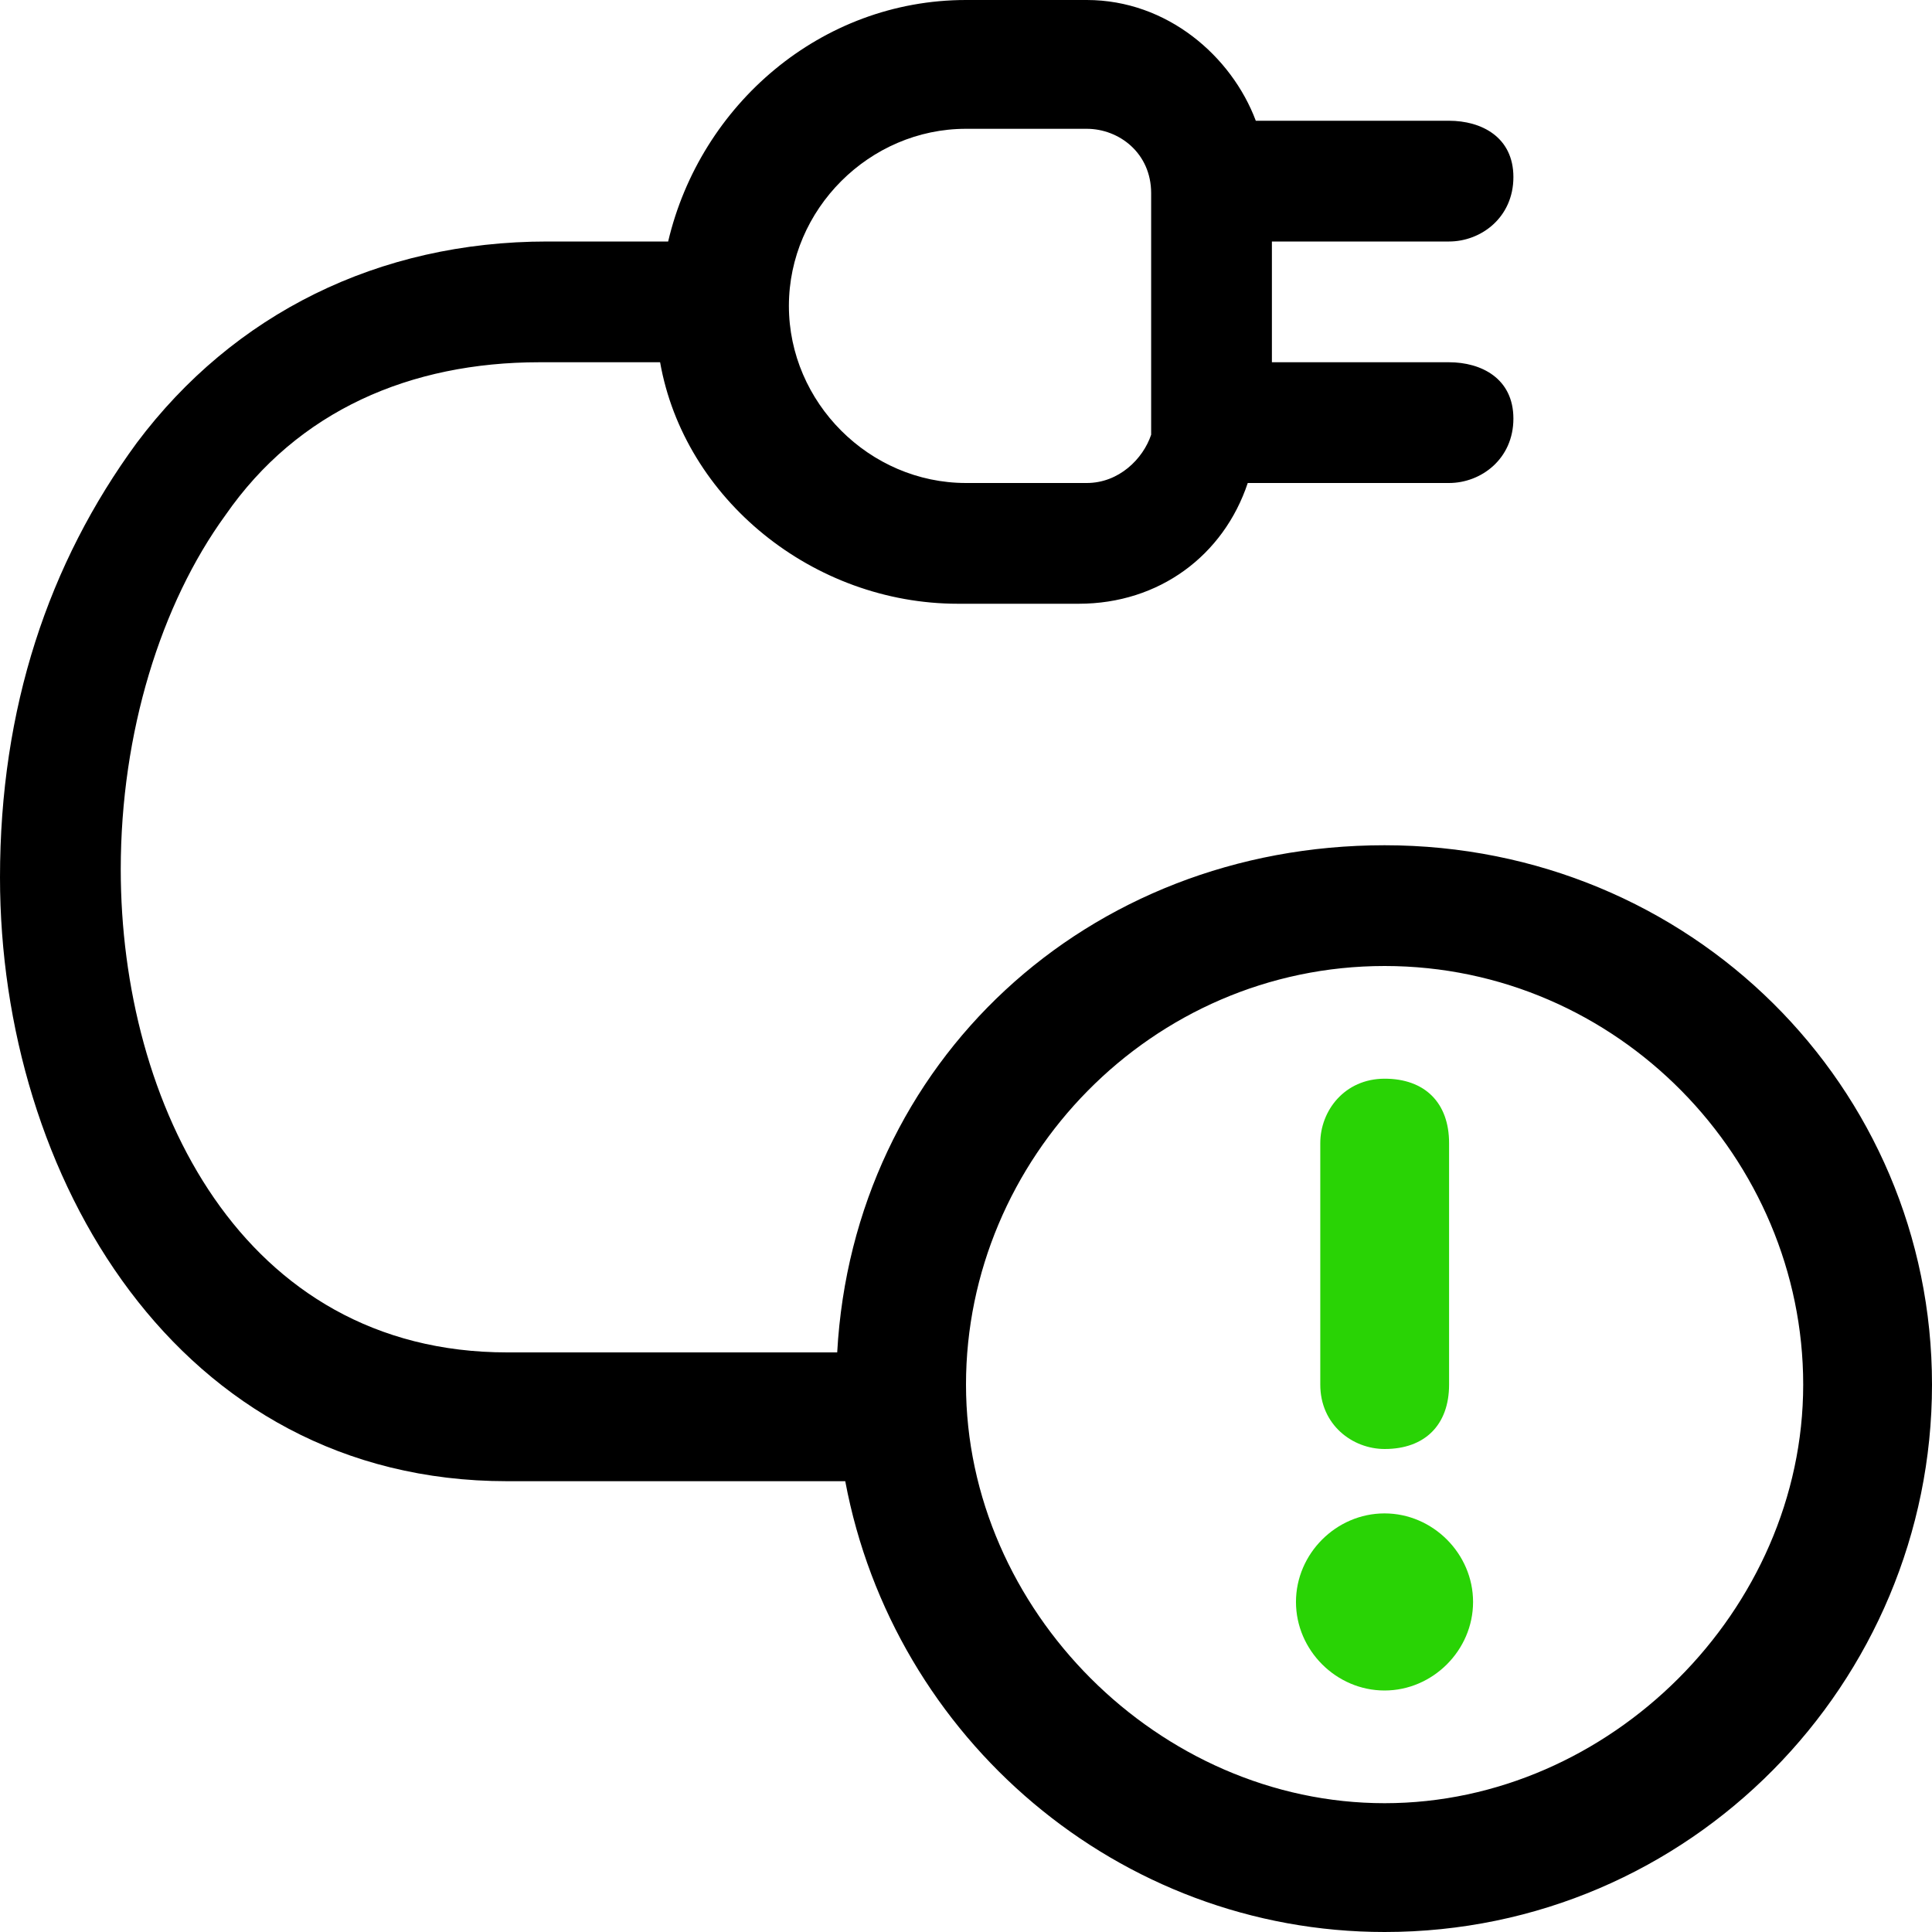 <svg width="24" height="24" viewBox="0 0 24 24" fill="none" xmlns="http://www.w3.org/2000/svg">
<path d="M17.2 10.5C13.5 10.5 10.6 13.2 10.4 16.8H6.3C3 16.8 1.5 13.7 1.5 10.8C1.5 9.1 2 7.5 2.8 6.4C3.7 5.1 5.1 4.5 6.7 4.5H8.2C8.5 6.2 10.1 7.5 11.9 7.5H13.4C14.4 7.5 15.2 6.9 15.5 6H18C18.4 6 18.8 5.7 18.8 5.2C18.8 4.7 18.4 4.5 18 4.5H15.8V3H18C18.4 3 18.8 2.7 18.8 2.2C18.8 1.7 18.4 1.5 18 1.5H15.6C15.3 0.7 14.5 0 13.5 0H12C10.2 0 8.7 1.3 8.3 3H6.8C4.7 3 2.9 3.9 1.7 5.5C0.6 7 0 8.8 0 10.9C0 14.6 2.2 18.4 6.3 18.4H10.5C11.1 21.6 13.9 24 17.2 24C21 24 24 20.9 24 17.2C24 13.5 21 10.5 17.2 10.5ZM12 1.6H13.5C13.9 1.6 14.3 1.9 14.3 2.4V5.4C14.2 5.7 13.9 6 13.5 6H12C10.8 6 9.8 5 9.8 3.8C9.8 2.6 10.8 1.6 12 1.6ZM17.2 22.4C14.4 22.4 12 20 12 17.2C12 14.4 14.3 12 17.2 12C20.1 12 22.4 14.4 22.4 17.2C22.4 20 20 22.4 17.2 22.4Z" fill="black"/>
<path d="M17.199 18.8C16.599 18.8 16.099 19.3 16.099 19.9C16.099 20.5 16.599 21 17.199 21C17.799 21 18.299 20.5 18.299 19.9C18.299 19.3 17.799 18.8 17.199 18.8Z" fill="#29D305"/>
<path d="M17.201 18C17.701 18 18.001 17.7 18.001 17.2V14.2C18.001 13.7 17.701 13.4 17.201 13.4C16.701 13.4 16.401 13.8 16.401 14.2V17.2C16.401 17.7 16.801 18 17.201 18Z" fill="#29D305"/>
</svg>
